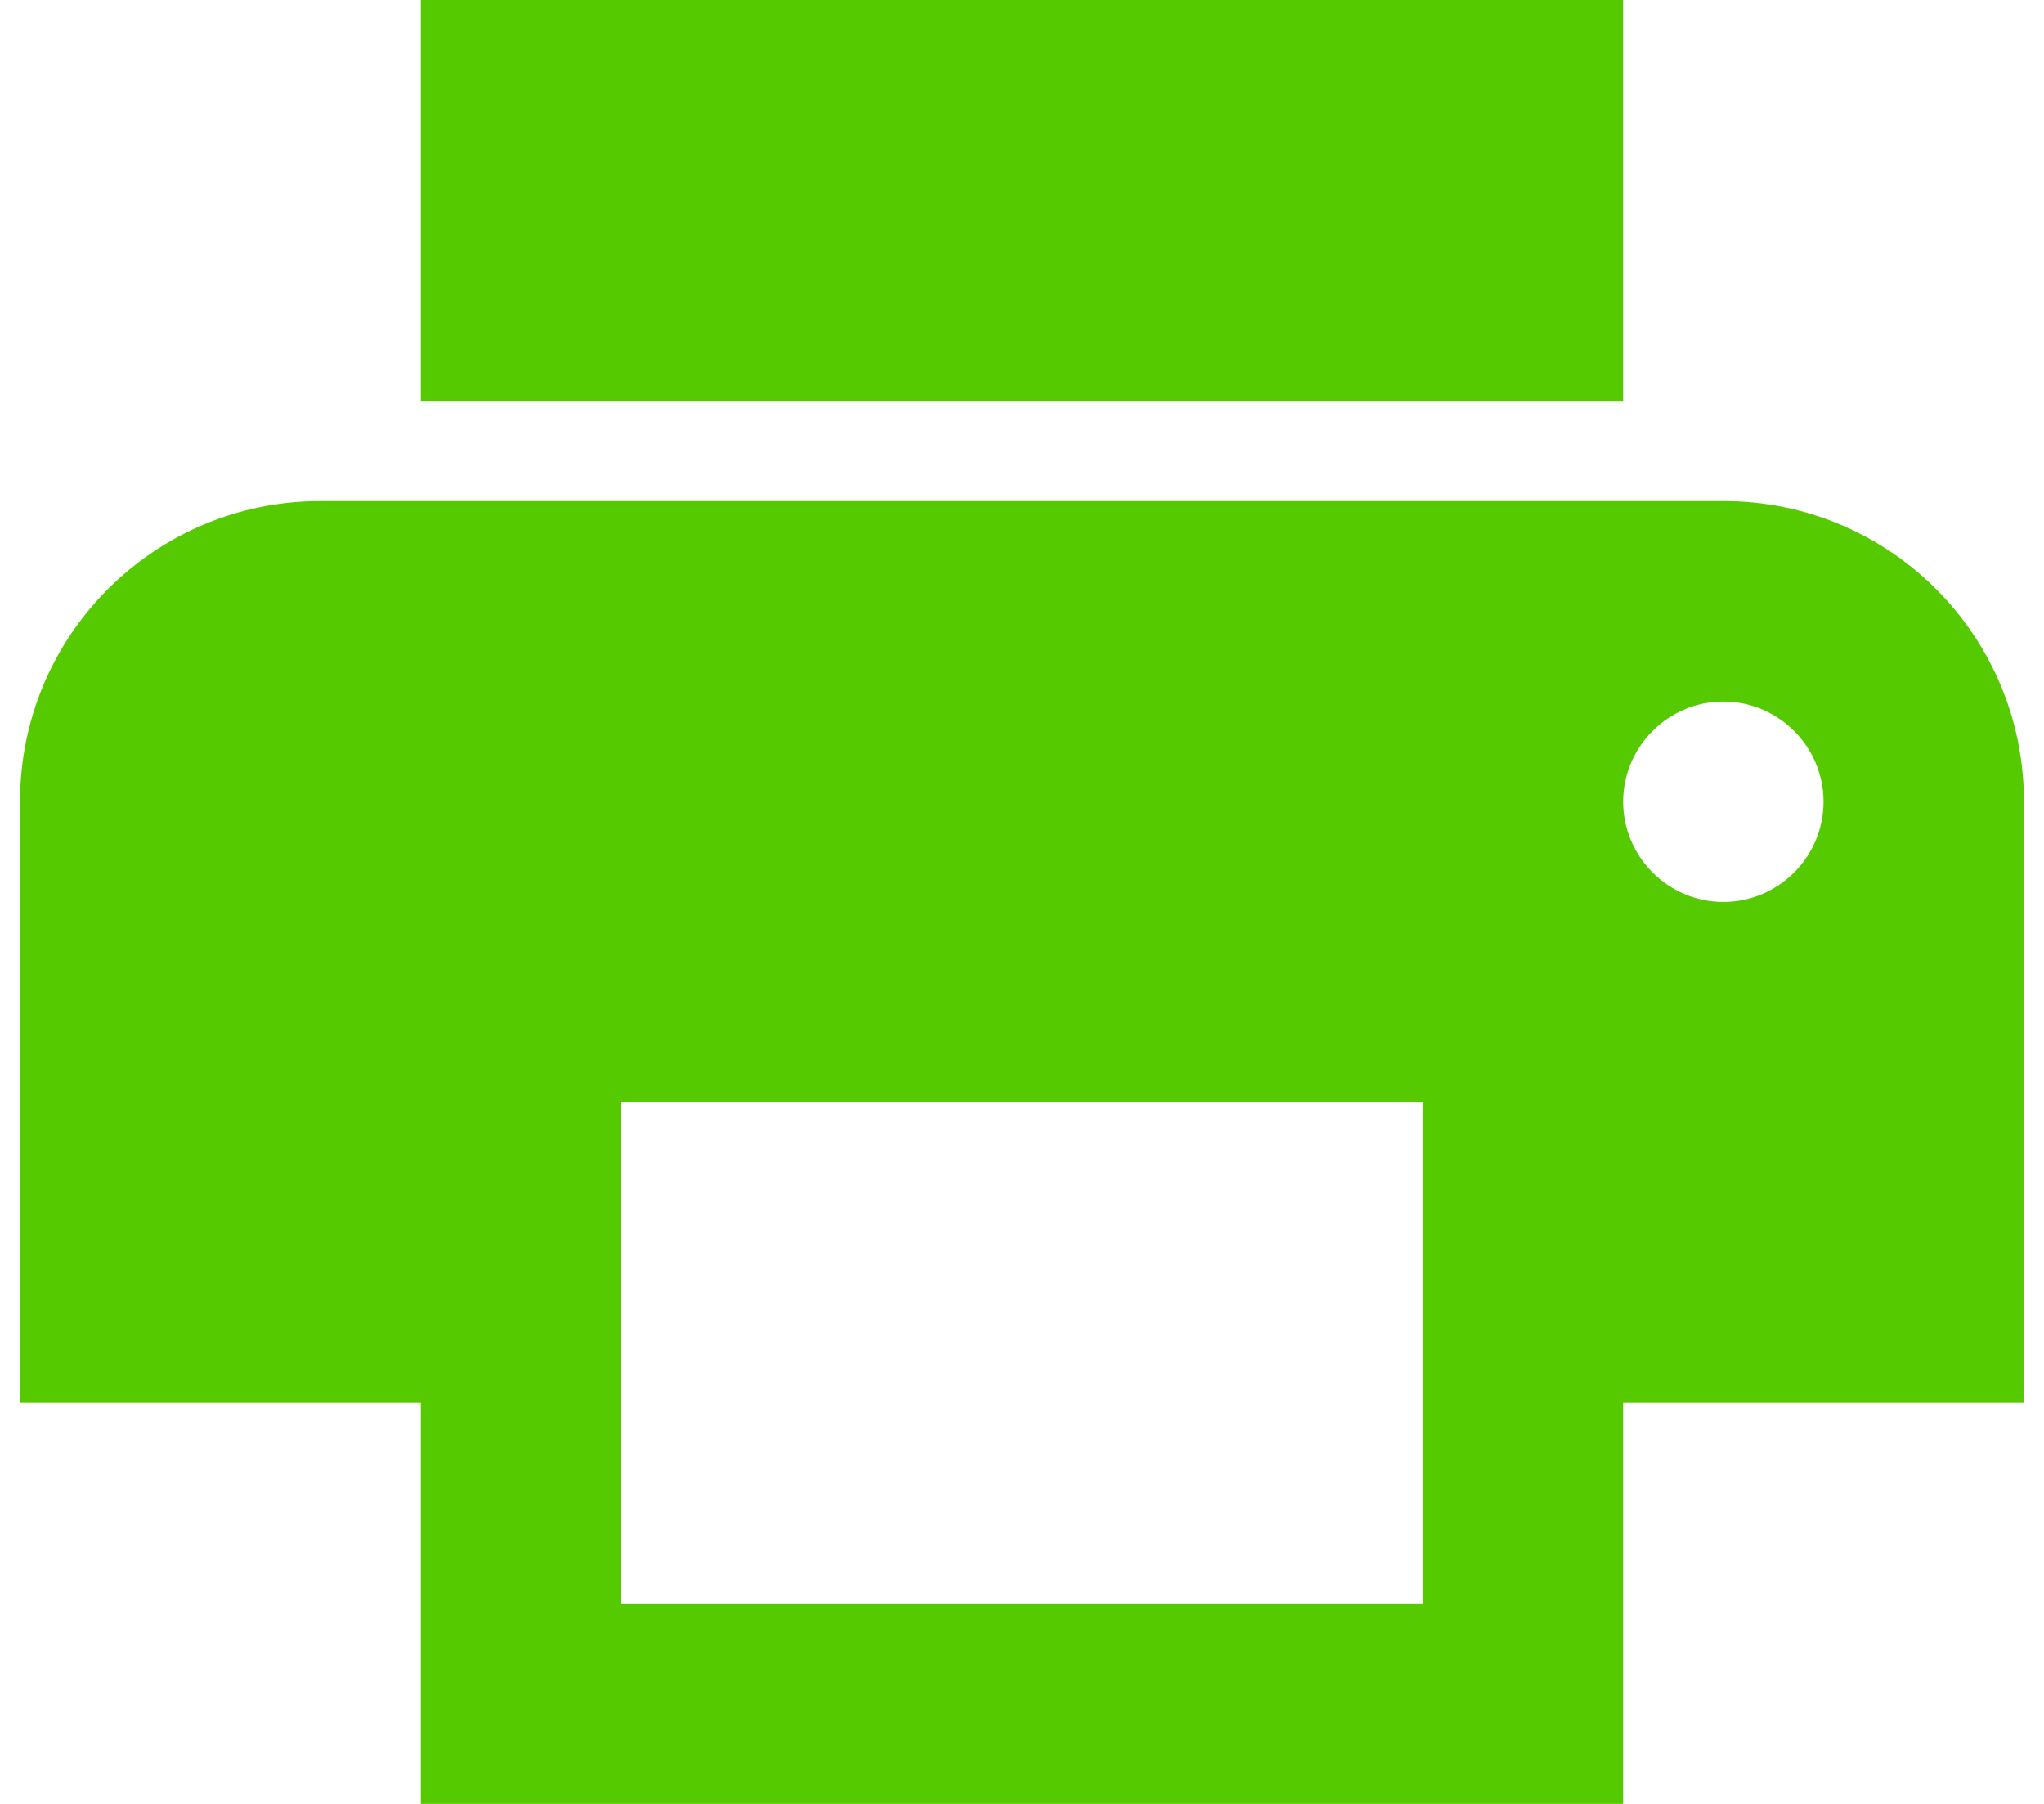 <svg width="34" height="30" viewBox="0 0 34 30" fill="none" xmlns="http://www.w3.org/2000/svg">
<path d="M28.667 8.333H5.333C2.567 8.333 0.333 10.567 0.333 13.333V23.333H7V30H27V23.333H33.667V13.333C33.667 10.567 31.433 8.333 28.667 8.333ZM23.667 26.667H10.333V18.333H23.667V26.667ZM28.667 15C27.75 15 27 14.25 27 13.333C27 12.417 27.75 11.667 28.667 11.667C29.583 11.667 30.333 12.417 30.333 13.333C30.333 14.25 29.583 15 28.667 15ZM27 0H7V6.667H27V0Z" fill="#56CA00"/>
</svg>
